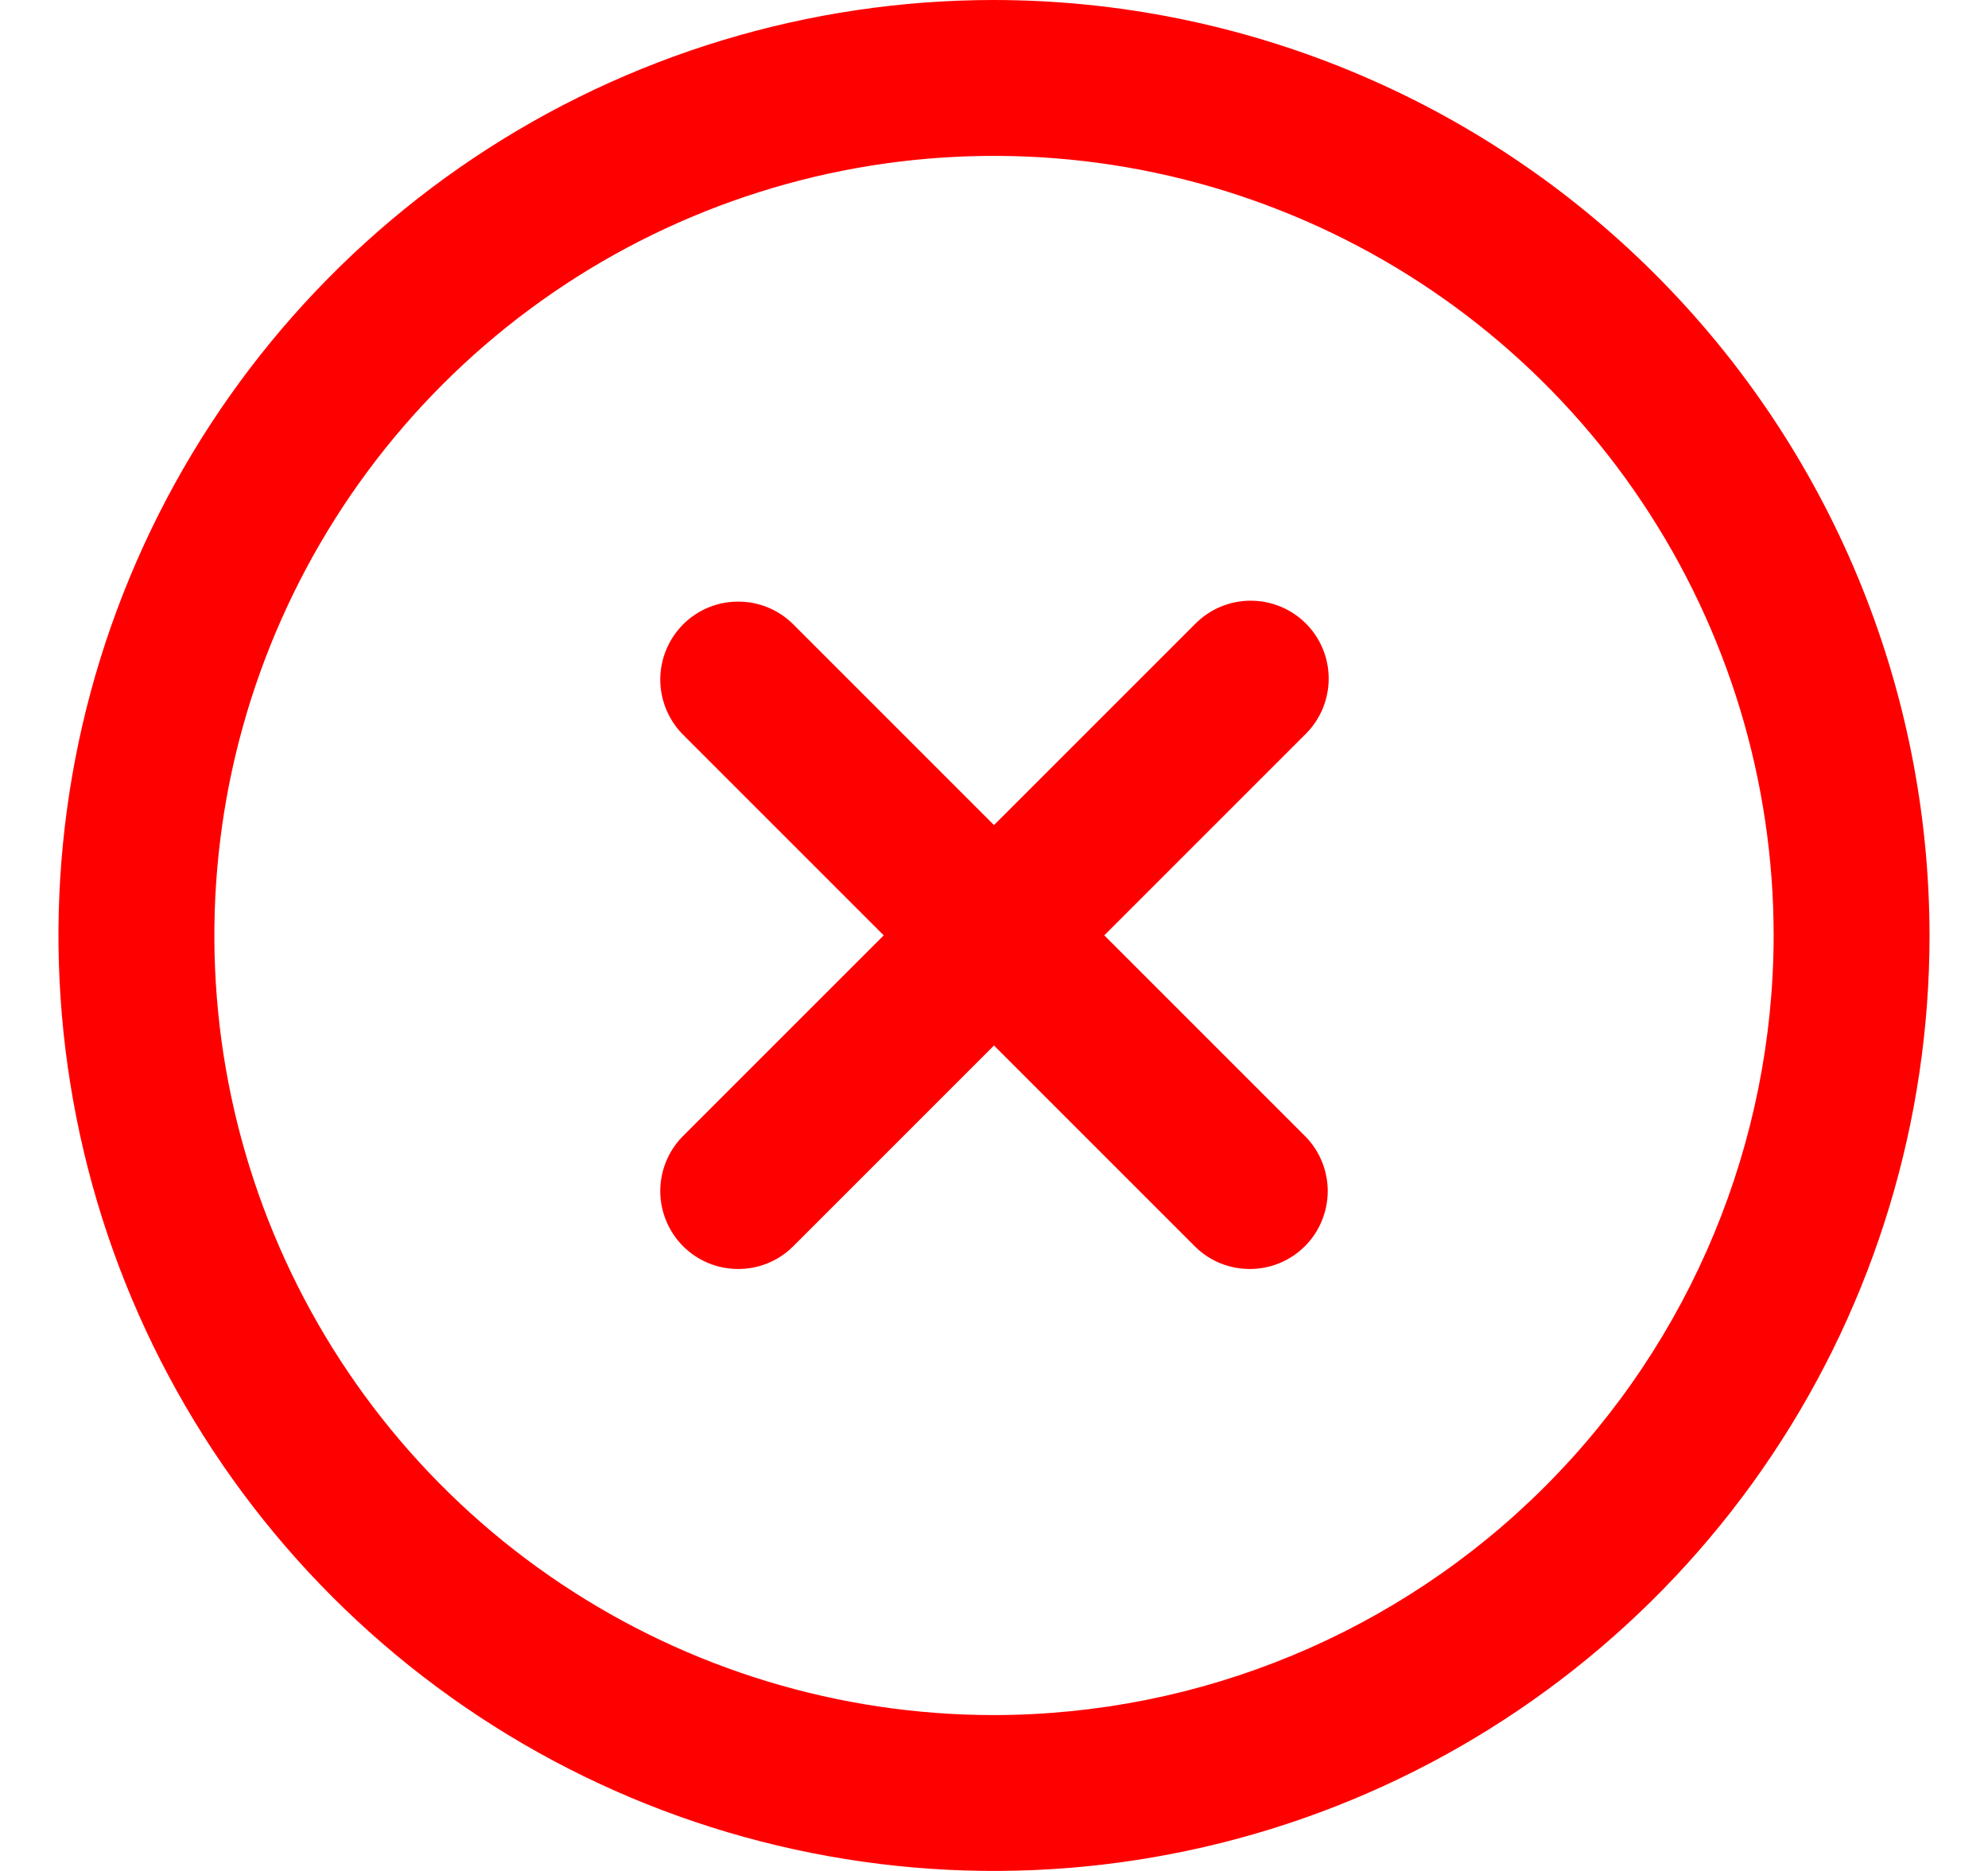 <svg width="17" height="16" viewBox="0 0 17 16" fill="none" xmlns="http://www.w3.org/2000/svg">
    <g id="cross-circle 1" clip-path="url(#clip0_1611_6790)">
        <path id="Vector"
            d="M11.167 5.332C11.042 5.207 10.872 5.137 10.695 5.137C10.519 5.137 10.349 5.207 10.224 5.332L8.5 7.056L6.776 5.332C6.65 5.21 6.482 5.143 6.307 5.145C6.132 5.146 5.965 5.216 5.841 5.34C5.718 5.464 5.648 5.631 5.646 5.806C5.645 5.98 5.712 6.149 5.833 6.275L7.557 7.999L5.833 9.723C5.712 9.848 5.645 10.017 5.646 10.191C5.648 10.366 5.718 10.534 5.841 10.657C5.965 10.781 6.132 10.851 6.307 10.852C6.482 10.854 6.65 10.787 6.776 10.665L8.5 8.941L10.224 10.665C10.35 10.787 10.518 10.854 10.693 10.852C10.868 10.851 11.035 10.781 11.159 10.657C11.282 10.534 11.352 10.366 11.354 10.191C11.355 10.017 11.288 9.848 11.167 9.723L9.443 7.999L11.167 6.275C11.292 6.15 11.362 5.98 11.362 5.803C11.362 5.626 11.292 5.457 11.167 5.332Z"
            fill="#FF0000" />
        <path id="Vector_2"
            d="M8.5 0C6.918 0 5.371 0.469 4.055 1.348C2.74 2.227 1.714 3.477 1.109 4.939C0.503 6.4 0.345 8.009 0.654 9.561C0.962 11.113 1.724 12.538 2.843 13.657C3.962 14.776 5.387 15.538 6.939 15.846C8.491 16.155 10.1 15.996 11.562 15.391C13.023 14.786 14.273 13.76 15.152 12.445C16.031 11.129 16.5 9.582 16.5 8C16.498 5.879 15.654 3.845 14.154 2.346C12.655 0.846 10.621 0.002 8.5 0ZM8.5 14.667C7.181 14.667 5.893 14.276 4.796 13.543C3.7 12.811 2.845 11.769 2.341 10.551C1.836 9.333 1.704 7.993 1.961 6.699C2.219 5.406 2.854 4.218 3.786 3.286C4.718 2.354 5.906 1.719 7.199 1.461C8.493 1.204 9.833 1.336 11.051 1.841C12.269 2.345 13.311 3.2 14.043 4.296C14.776 5.393 15.167 6.681 15.167 8C15.165 9.768 14.462 11.462 13.212 12.712C11.962 13.962 10.268 14.665 8.5 14.667Z"
            fill="#FF0000" />
    </g>
    <defs>
        <clipPath id="clip0_1611_6790">
            <rect width="16" height="16" fill="white" transform="translate(0.5)" />
        </clipPath>
    </defs>
</svg>
